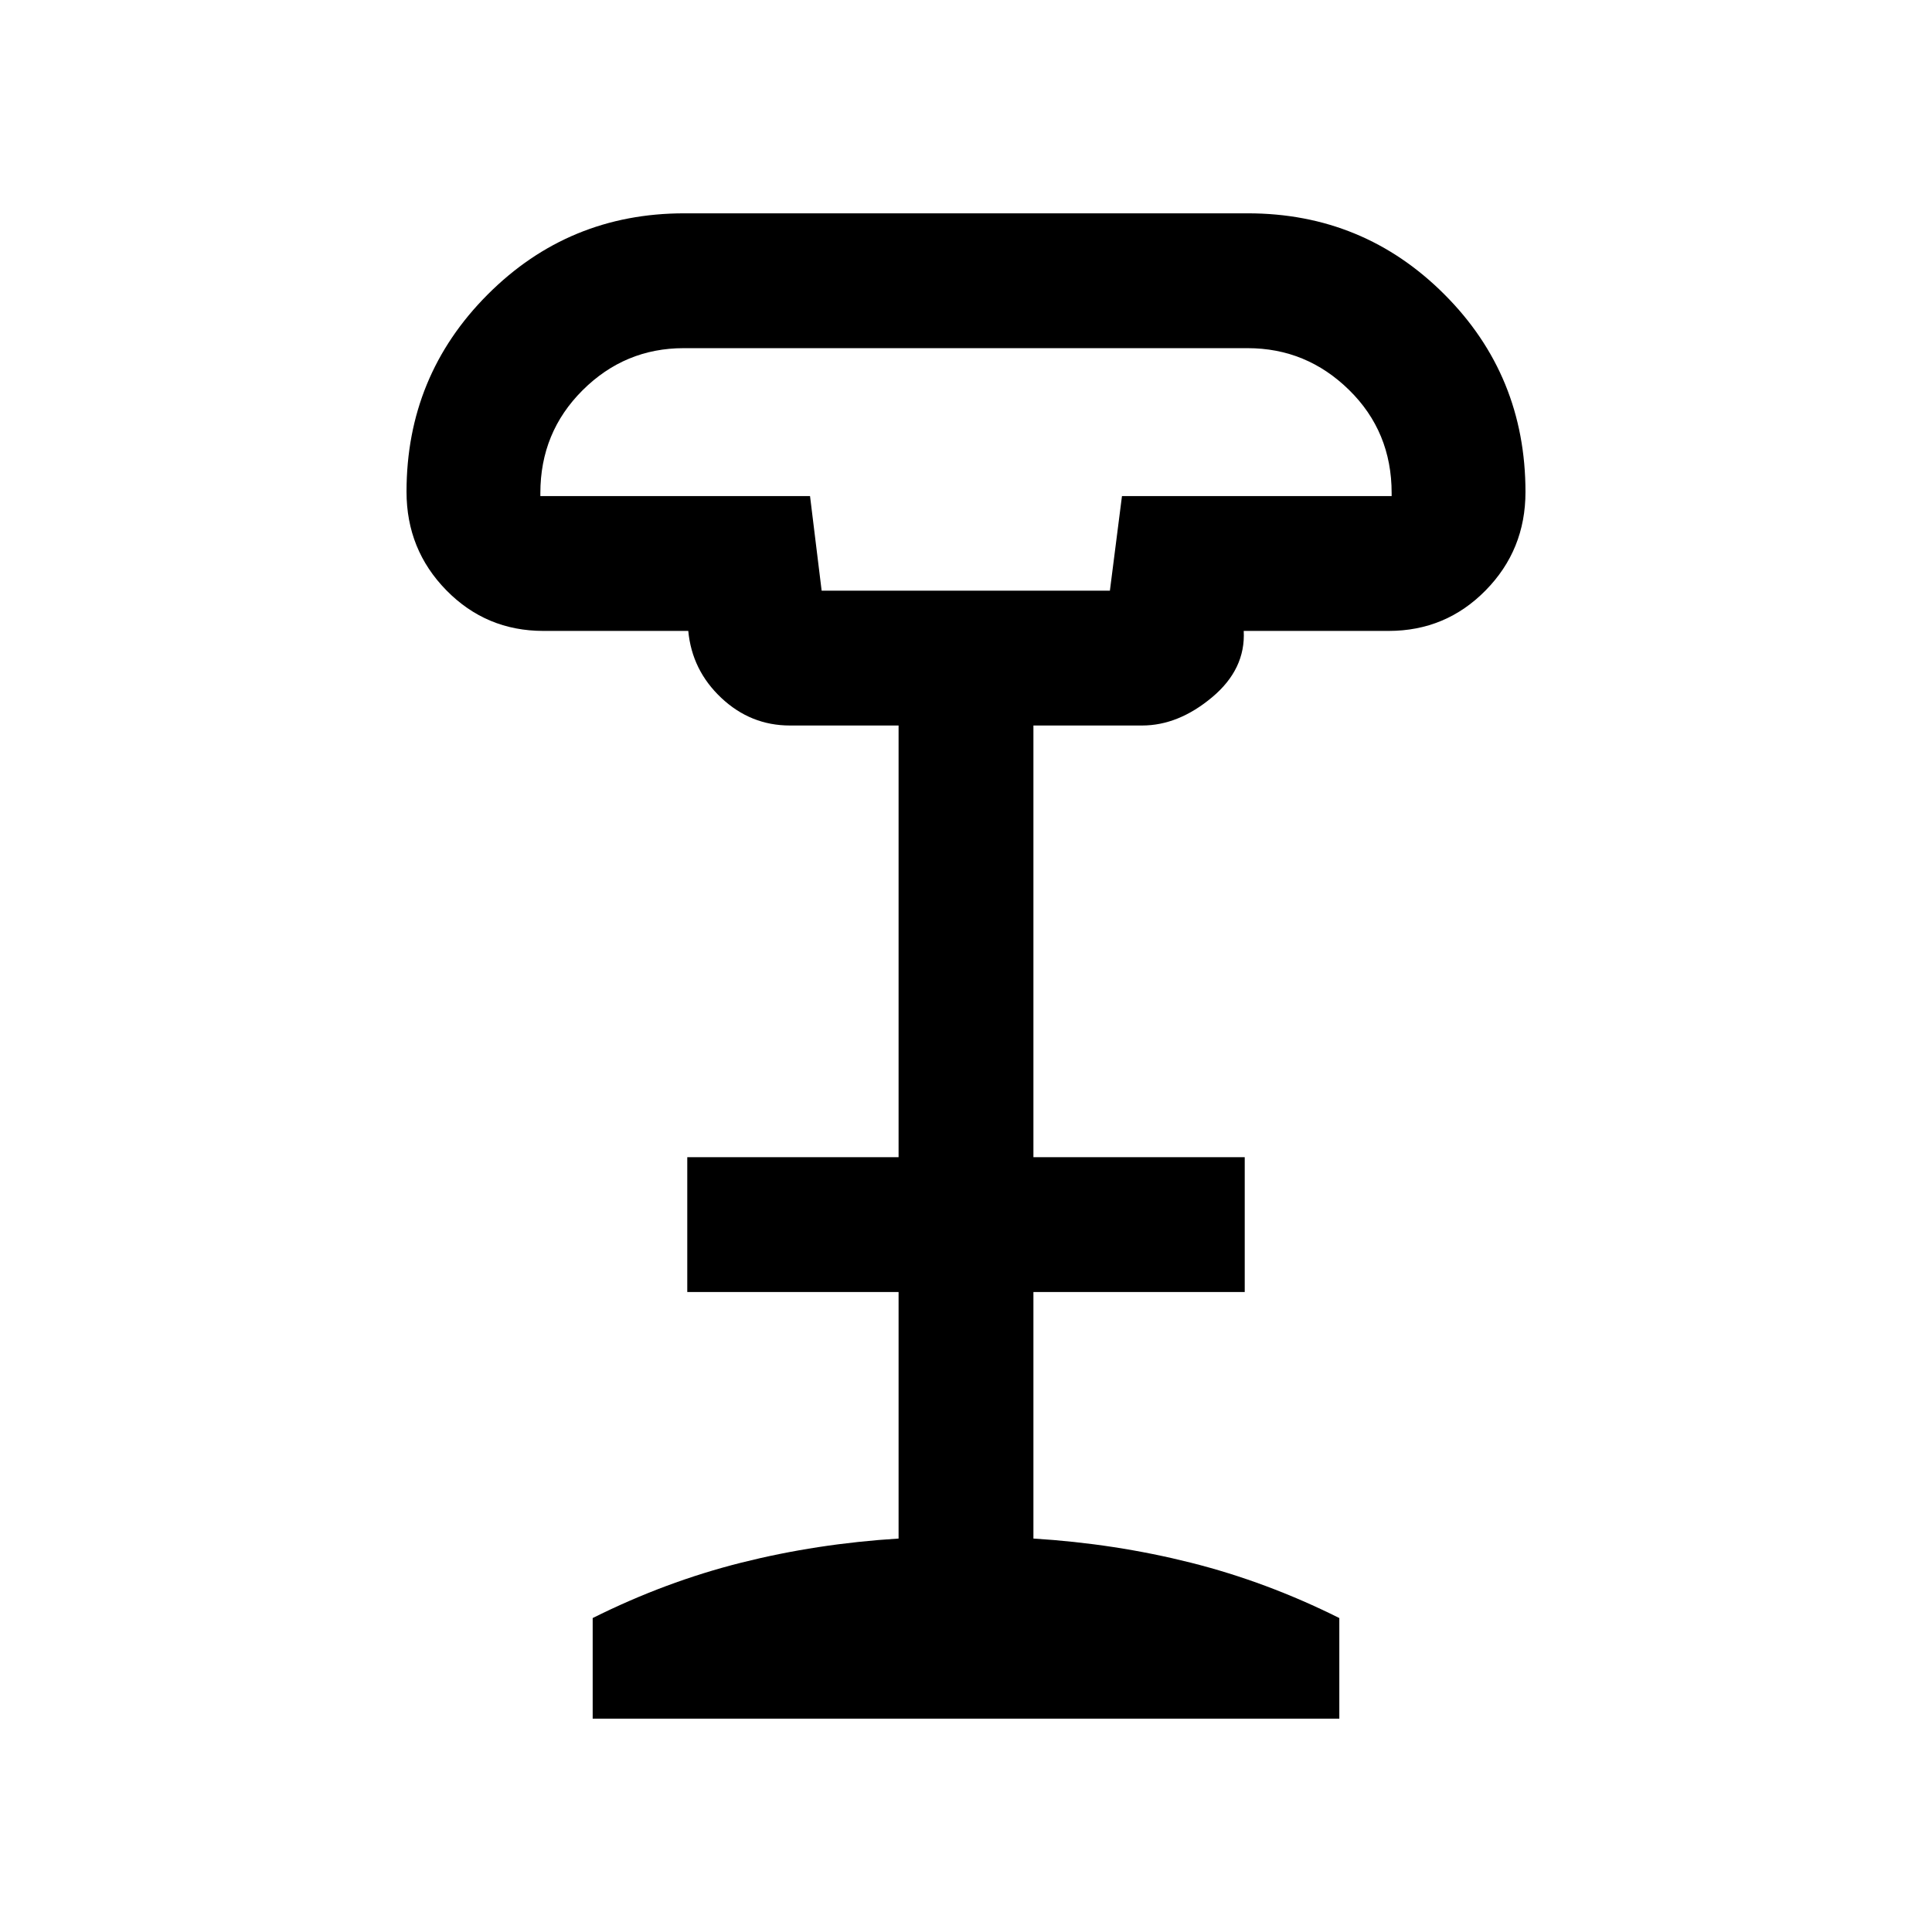 <svg xmlns="http://www.w3.org/2000/svg" height="20" viewBox="0 -960 960 960" width="20"><path d="M408.27-666.5H551.5l6-47h134v-1.5q0-30.5-21.17-51.25Q649.17-787 619.94-787H339.72q-29.22 0-50.22 20.9t-21 51.1v1.5h134l5.77 47ZM294.5-106v-50q36-18 73.75-27.5t78.25-12V-318h-105v-67h105v-214.5h-54q-19.5 0-34.08-13.71-14.59-13.71-16.42-33.29h-72q-28.4 0-48.2-20.18-19.8-20.18-19.8-48.96 0-57.58 40.27-97.97Q282.55-854 340-854h280q57.45 0 97.72 40.29Q758-773.42 758-715.5q0 28.72-19.8 48.86T690-646.5h-72q1 19-15.75 33t-34.75 14h-54V-385h105v67h-105v122.5q40.5 2.5 78.25 12T665.5-156v50h-371Zm114-560.5h143-143Z"/></svg>